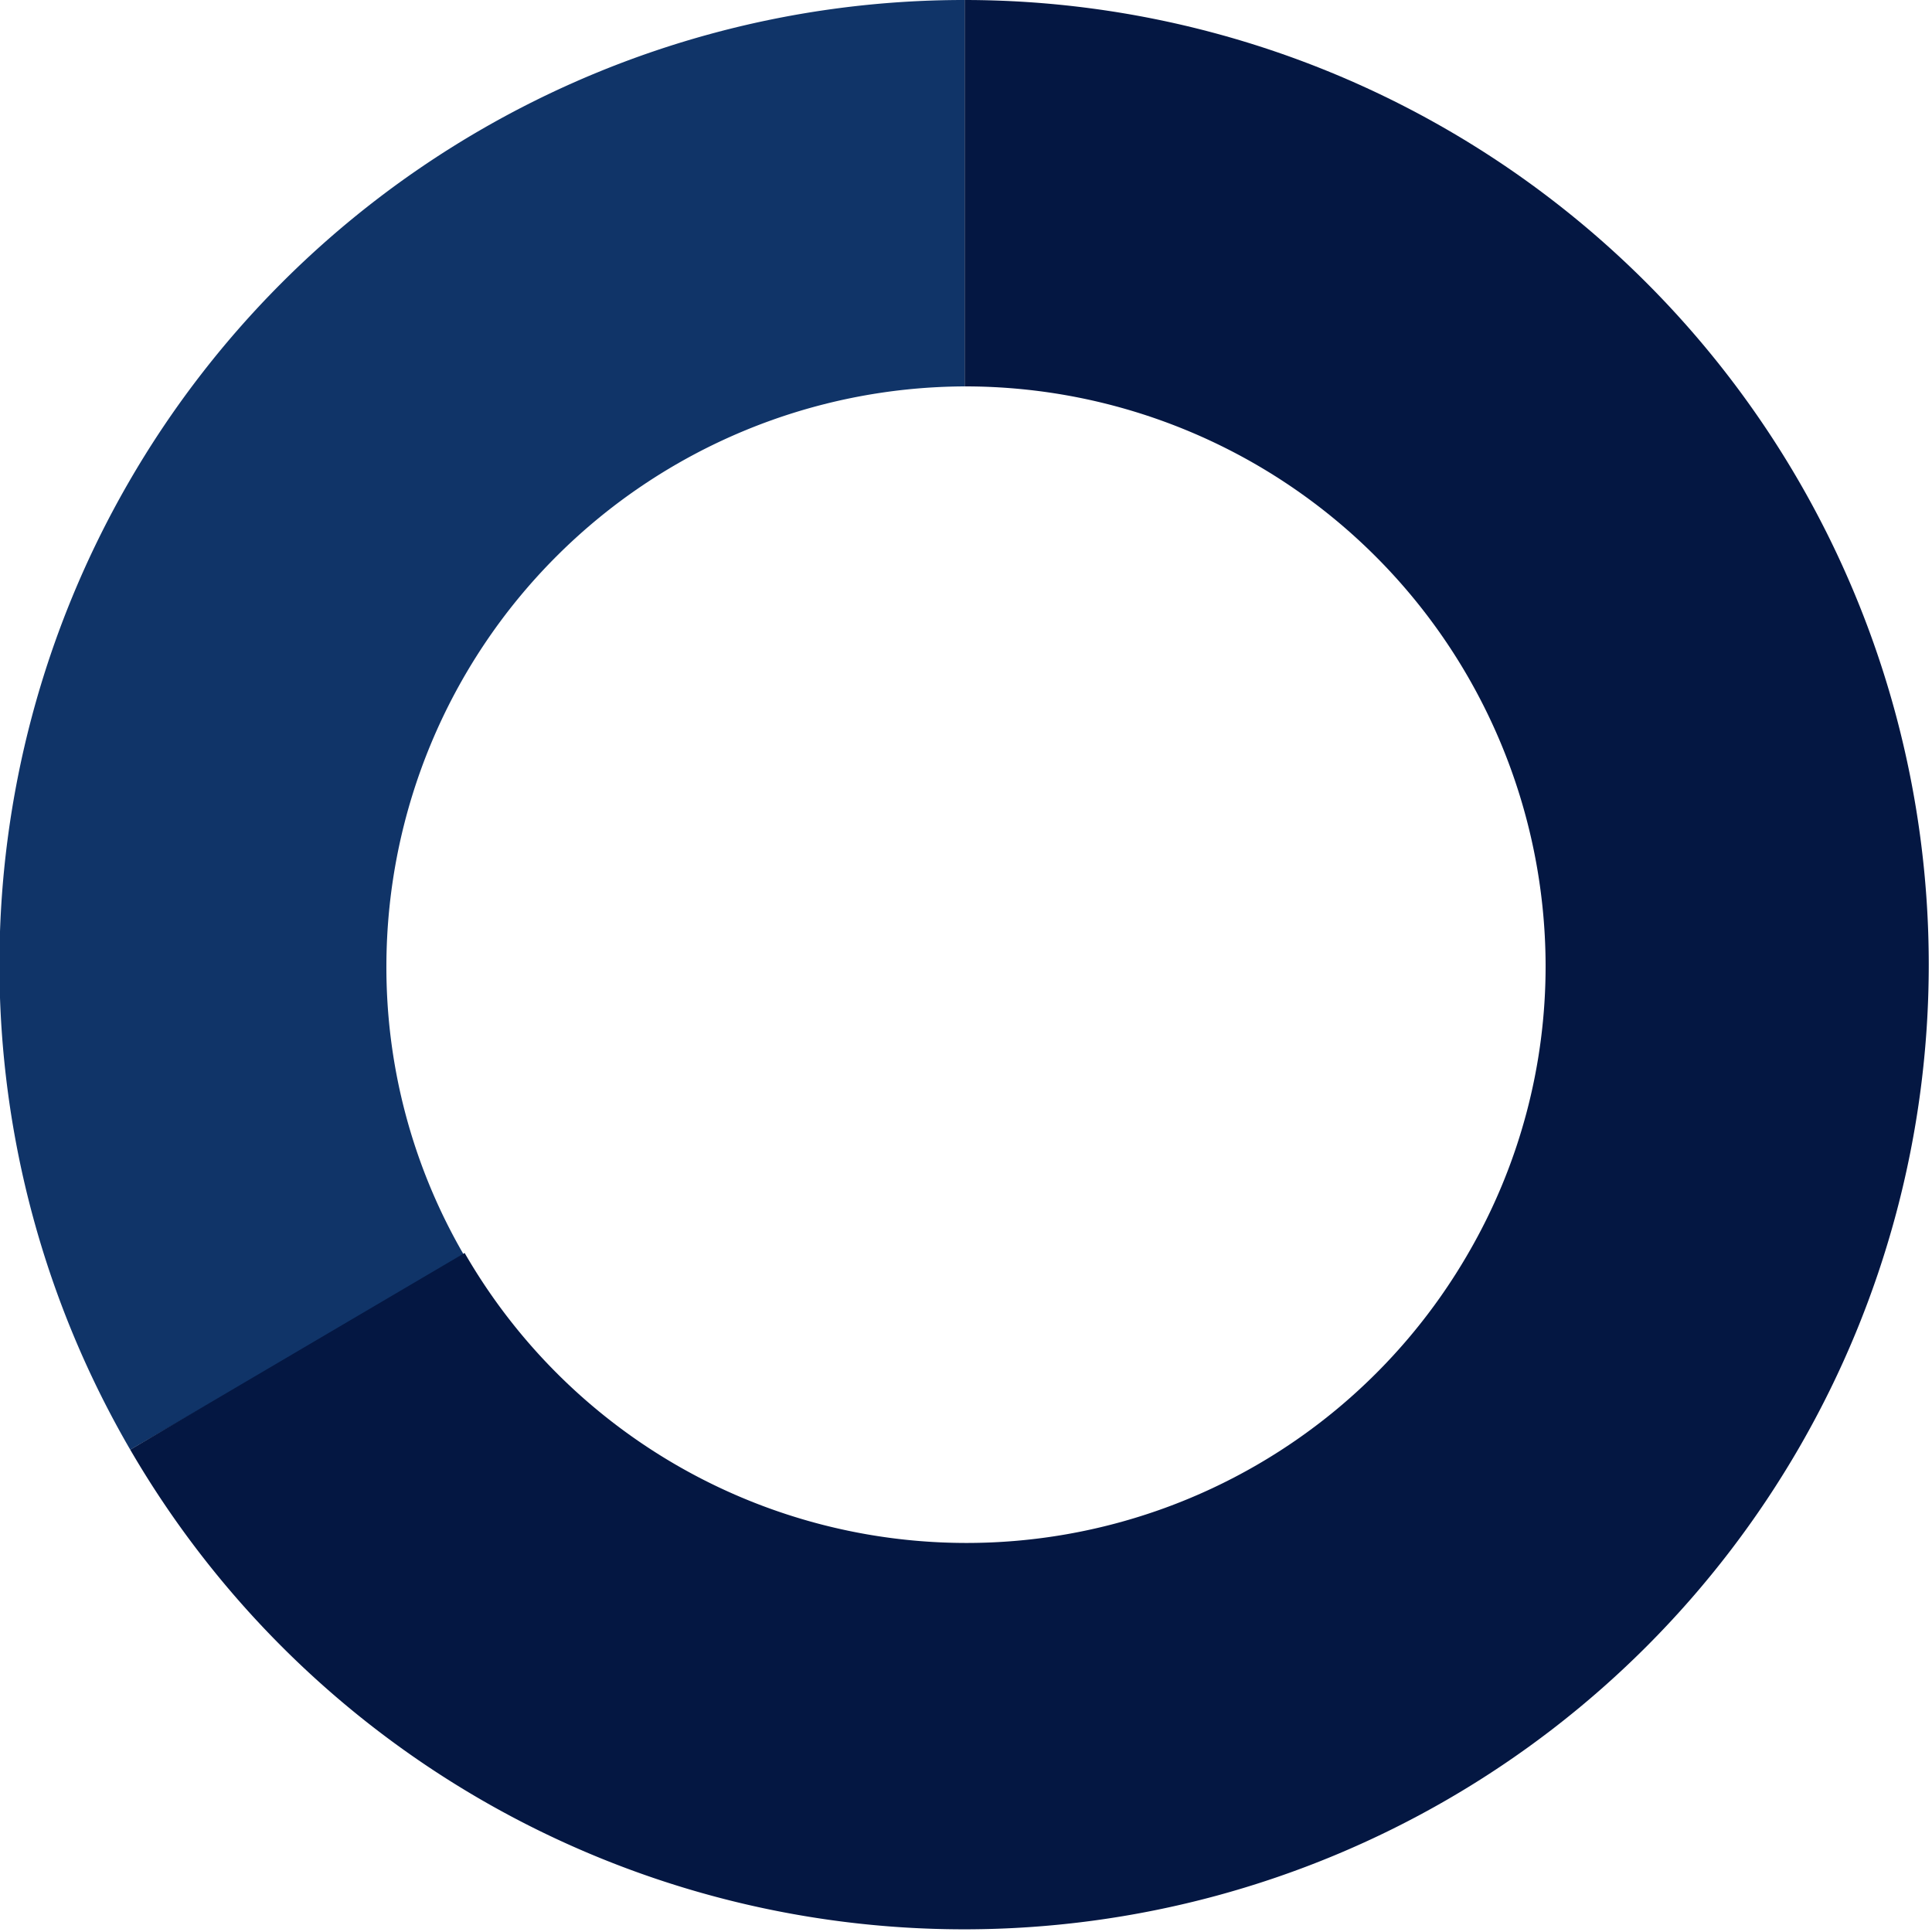 <svg xmlns="http://www.w3.org/2000/svg" viewBox="0 0 36.05 36.05"><defs><style>.cls-1{fill:#103468;}.cls-2{fill:#041742;}</style></defs><title>Int2</title><g id="Layer_2" data-name="Layer 2"><g id="Layer_1-2" data-name="Layer 1"><path class="cls-1" d="M7.21,18A10.83,10.83,0,0,1,18,7.21V0A18,18,0,0,0,2.43,27.05l6.24-3.61A10.68,10.68,0,0,1,7.21,18Z"/><path class="cls-2" d="M18,0V7.21A10.83,10.83,0,0,1,28.84,18a10.66,10.66,0,0,1-1.44,5.38,10.81,10.81,0,0,1-18.73,0L2.43,27.05A18,18,0,1,0,18,0Z"/></g></g></svg>